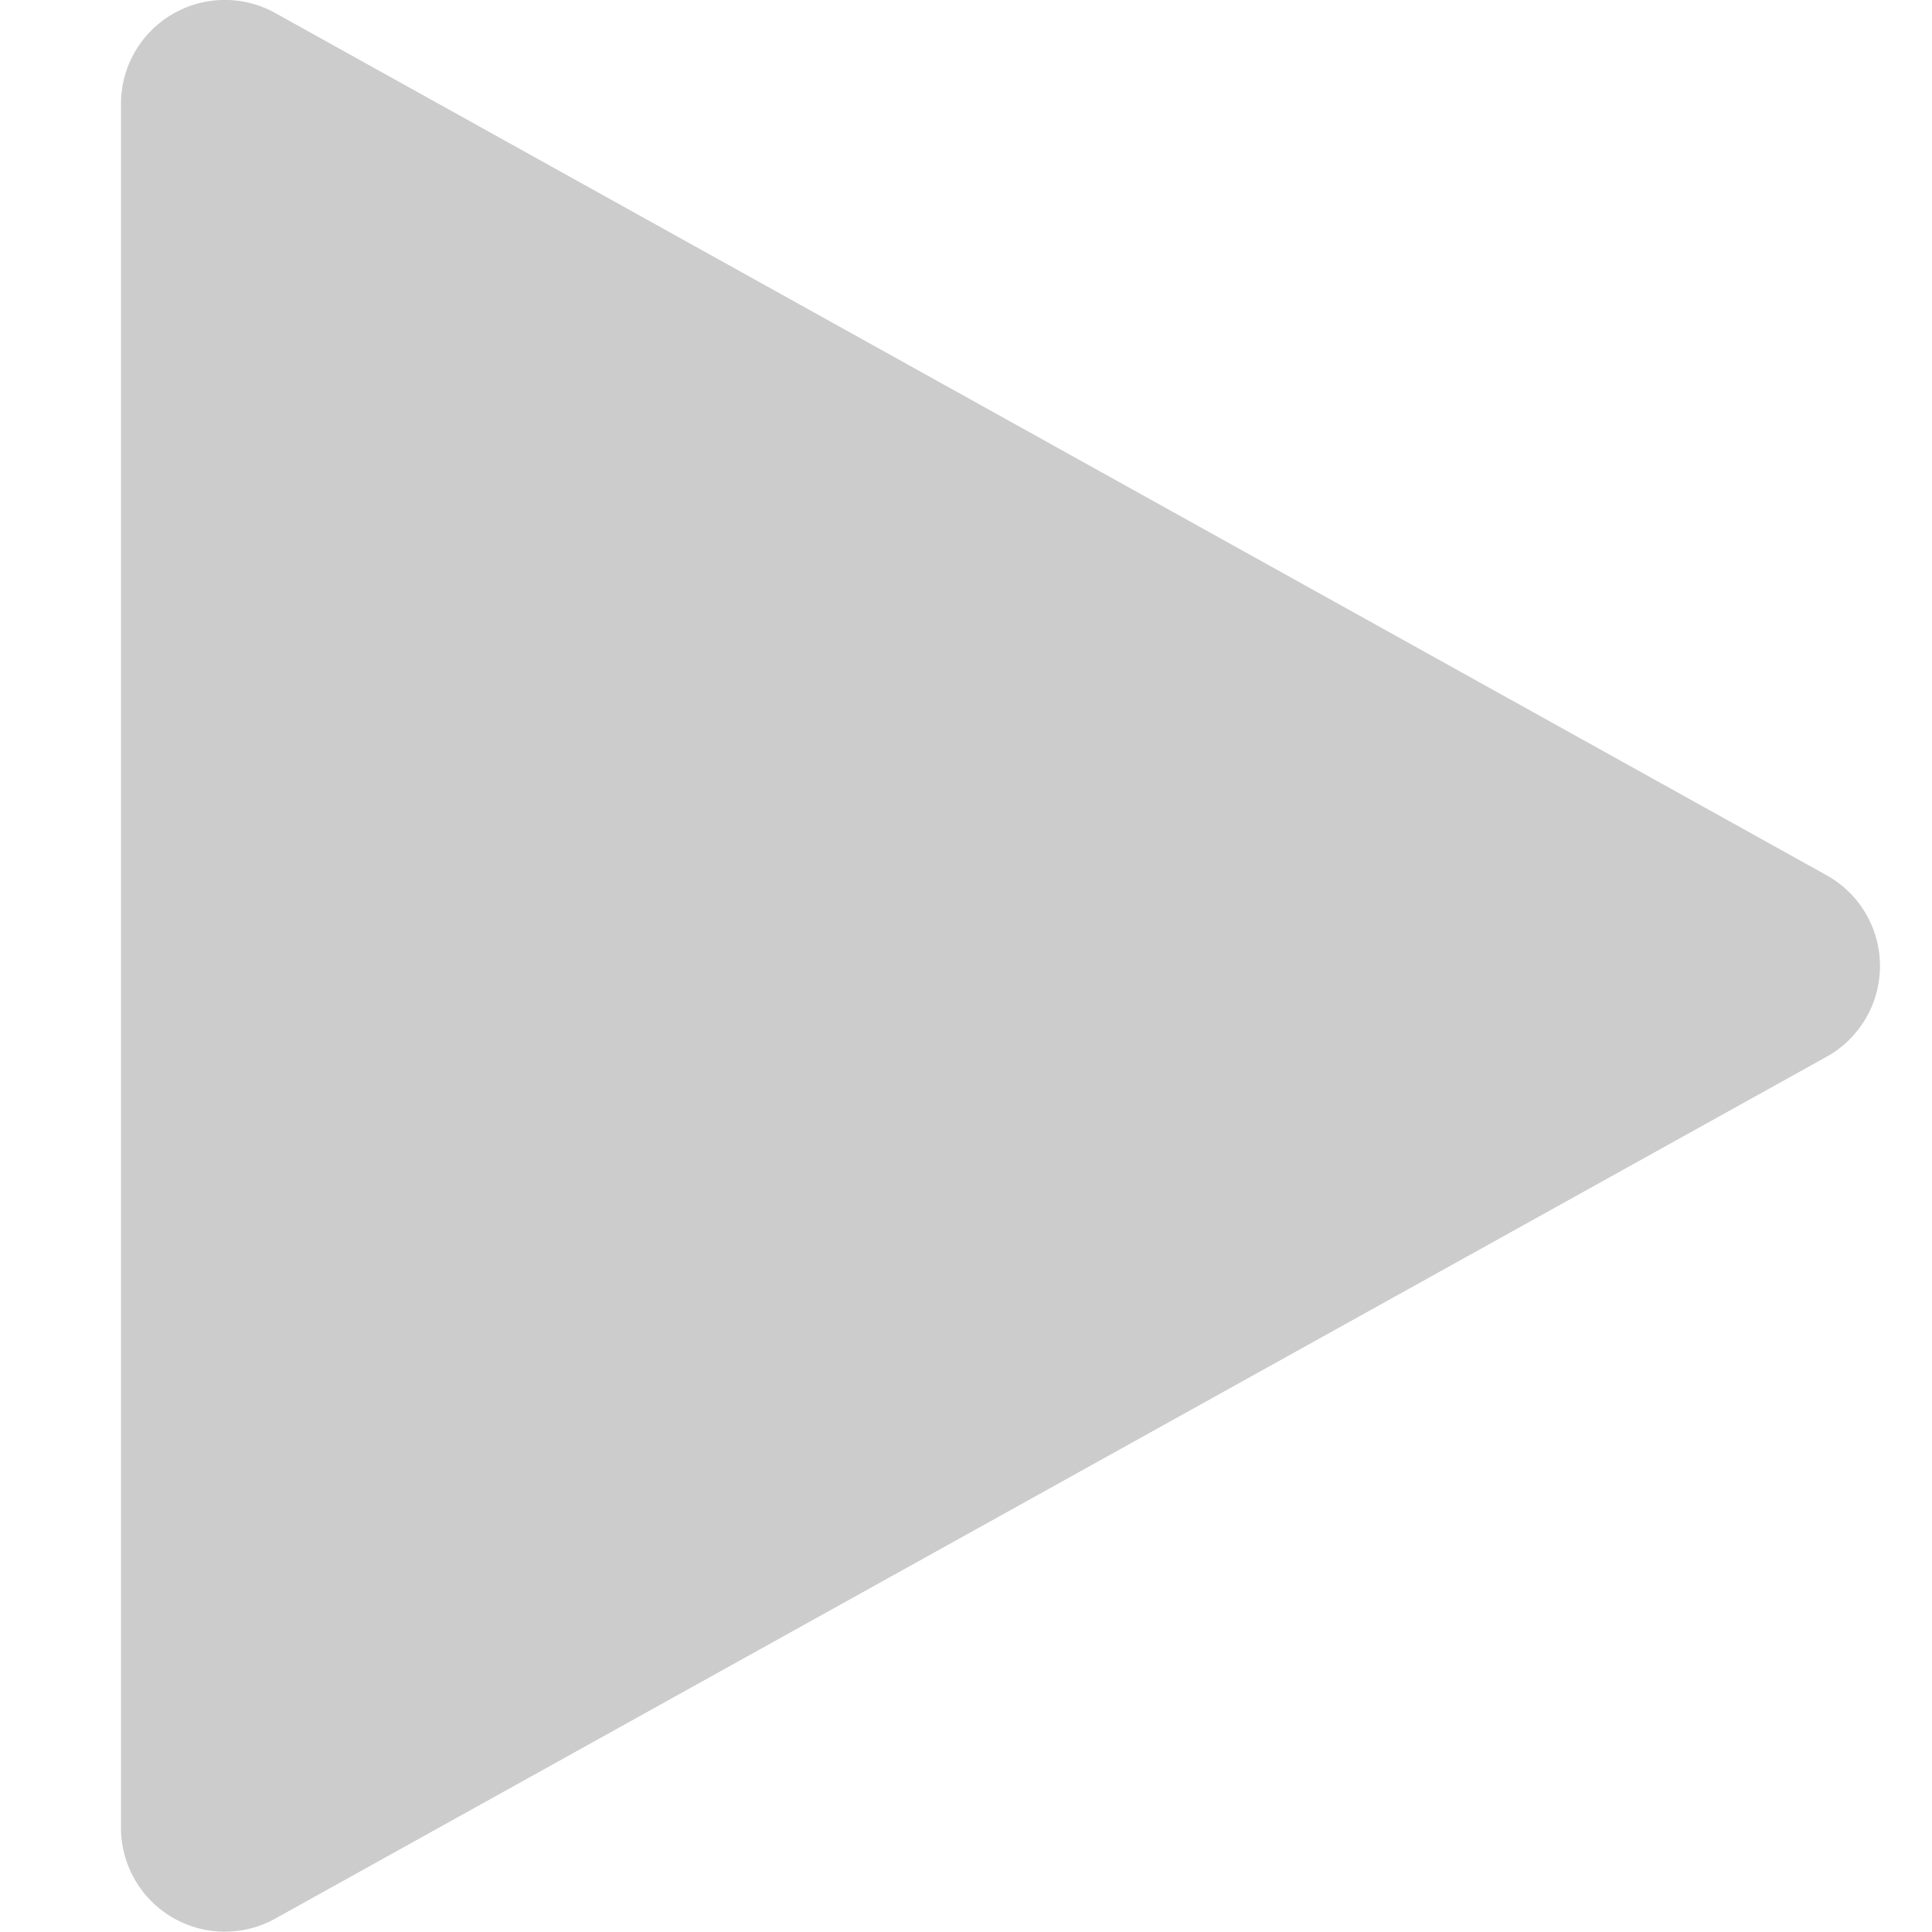 <svg xmlns="http://www.w3.org/2000/svg" width="16" height="16" viewBox="0 0 16 16">
  <g id="Play_16x16" transform="translate(-190 -99)">
    <rect id="Rectangle_1" data-name="Rectangle 1" width="16" height="16" transform="translate(190 99)" fill="none"/>
    <path id="Polygon_9" data-name="Polygon 9" d="M7.6.972a.86.86,0,0,1,1.5,0l7.14,12.852A.86.86,0,0,1,15.49,15.1H1.21a.86.86,0,0,1-.752-1.278Z" transform="translate(206.102 98.65) rotate(90)" fill="#ccc"/>
  </g>
</svg>
